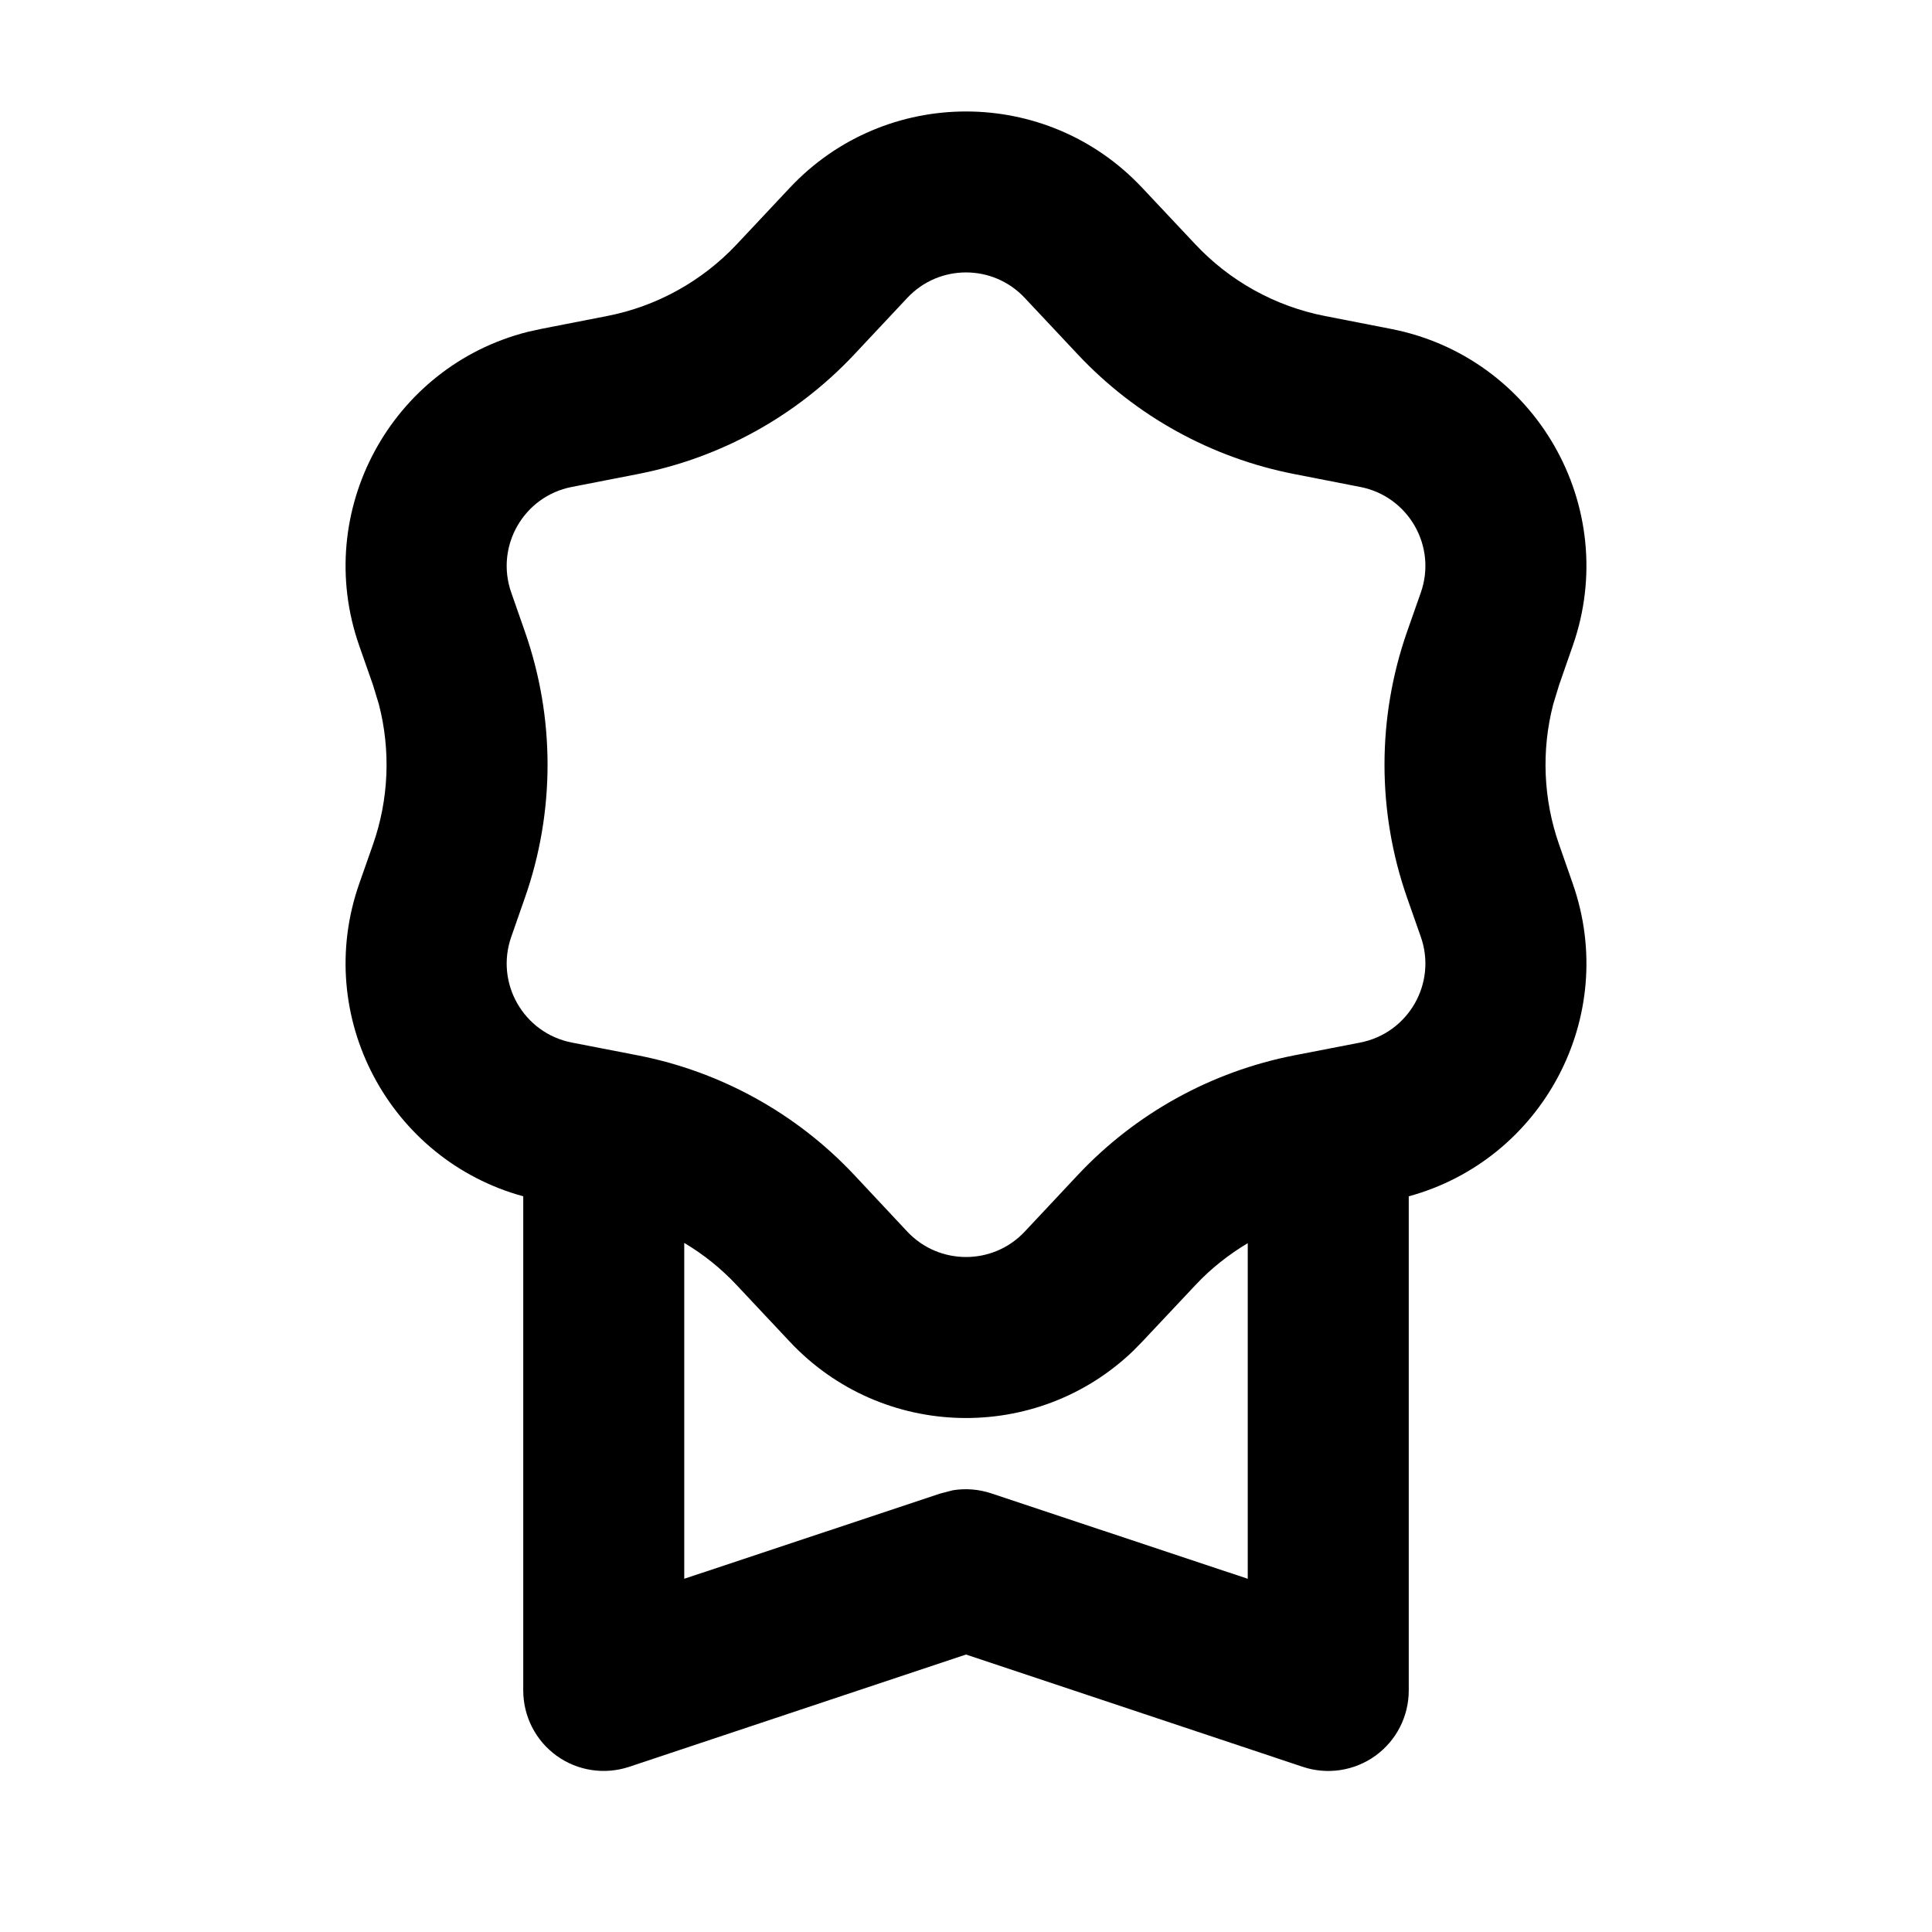 <svg xmlns="http://www.w3.org/2000/svg" width="24" height="24" viewBox="0 0 24 24" fill="none"><rect width="24" height="24" fill="none"/>
<path d="M9.812 2.332C10.998 1.069 13.003 1.069 14.188 2.332L14.848 3.034C15.278 3.493 15.843 3.806 16.461 3.926L17.28 4.086C19.075 4.436 20.142 6.297 19.537 8.023L19.368 8.508L19.294 8.751C19.146 9.324 19.171 9.93 19.368 10.492L19.537 10.976C20.117 12.63 19.161 14.408 17.5 14.861V21C17.5 21.321 17.346 21.623 17.085 21.811C16.824 21.999 16.488 22.05 16.183 21.948L12 20.553L7.816 21.948C7.511 22.049 7.176 21.999 6.915 21.811C6.654 21.623 6.5 21.321 6.5 21V14.861C4.84 14.407 3.883 12.63 4.463 10.976L4.633 10.492C4.83 9.93 4.855 9.324 4.707 8.751L4.633 8.508L4.463 8.023C3.877 6.351 4.86 4.552 6.554 4.123L6.721 4.086L7.54 3.926C8.158 3.806 8.722 3.493 9.153 3.034L9.812 2.332ZM8.5 19.612L11.684 18.552L11.84 18.512C11.998 18.487 12.162 18.5 12.316 18.552L15.5 19.612V15.443C15.261 15.586 15.04 15.76 14.848 15.966L14.188 16.668L14.075 16.783C12.879 17.93 10.96 17.891 9.812 16.668L9.153 15.966C8.96 15.759 8.74 15.583 8.5 15.44V19.612ZM12.729 3.7C12.334 3.279 11.666 3.279 11.271 3.7L10.612 4.403C9.894 5.168 8.953 5.688 7.923 5.889L7.103 6.049C6.505 6.165 6.149 6.786 6.351 7.361L6.52 7.845C6.896 8.916 6.896 10.083 6.52 11.154L6.351 11.638C6.149 12.214 6.505 12.834 7.103 12.951L7.923 13.11C8.953 13.311 9.894 13.831 10.612 14.596L11.271 15.3C11.666 15.72 12.335 15.72 12.729 15.3L13.389 14.596C14.107 13.831 15.048 13.311 16.078 13.11L16.897 12.951C17.496 12.834 17.852 12.214 17.65 11.638L17.48 11.154C17.105 10.084 17.105 8.916 17.48 7.845L17.65 7.361C17.852 6.786 17.496 6.165 16.897 6.049L16.078 5.889C15.048 5.688 14.107 5.168 13.389 4.403L12.729 3.7Z" fill="#000000"/>
</svg>
